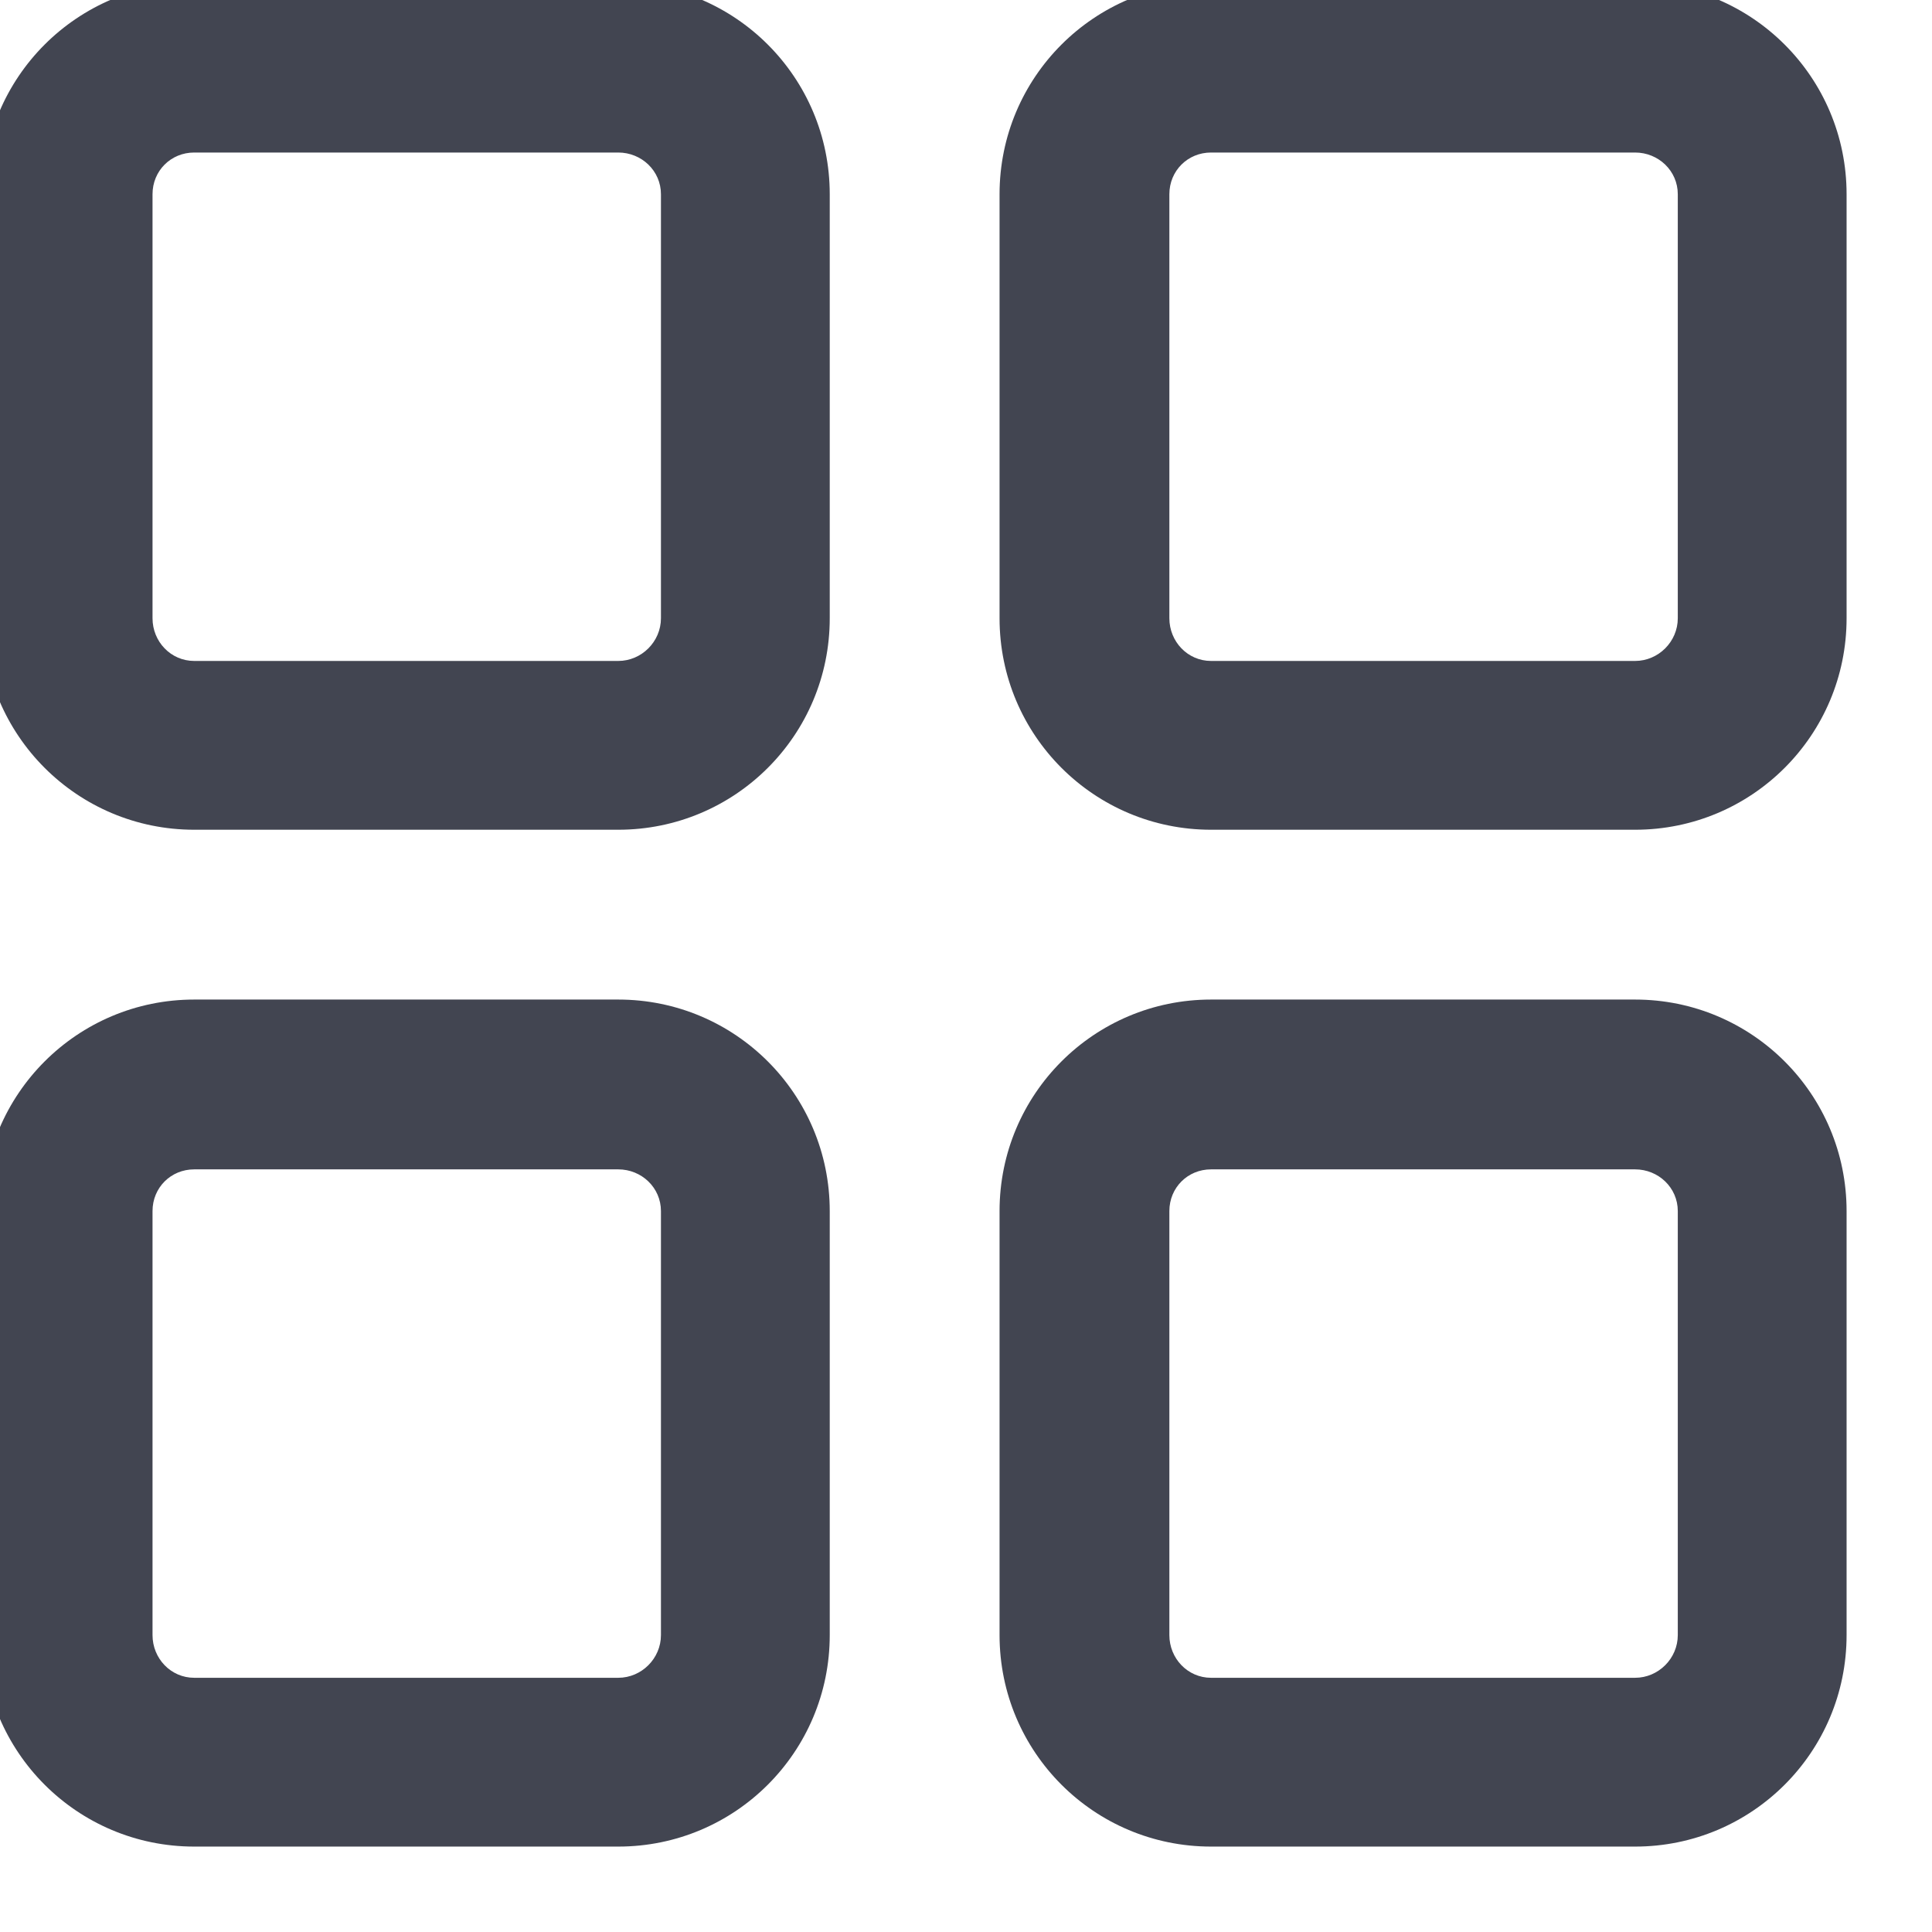 <svg width="19" height="19" viewBox="0 0 19 19" fill="none"
  xmlns="http://www.w3.org/2000/svg"
  xmlns:xlink="http://www.w3.org/1999/xlink">
  <desc>
			Created with Pixso.
  </desc>
  <defs/>
  <path id="Vector" d="M1.91 -0.17C0.76 -0.17 -0.17 0.76 -0.17 1.91L-0.17 6.08C-0.17 7.23 0.76 8.16 1.91 8.16L6.08 8.16C7.23 8.16 8.16 7.23 8.16 6.08L8.16 1.91C8.16 0.76 7.23 -0.17 6.08 -0.17L1.91 -0.17ZM9.83 1.91C9.83 0.76 10.76 -0.17 11.91 -0.17L16.08 -0.17C17.23 -0.17 18.16 0.76 18.16 1.91L18.16 6.08C18.16 7.23 17.23 8.16 16.08 8.16L11.91 8.16C10.76 8.16 9.83 7.23 9.83 6.08L9.83 1.91ZM1.5 1.91C1.5 1.68 1.68 1.5 1.91 1.5L6.08 1.5C6.31 1.5 6.5 1.68 6.5 1.91L6.5 6.08C6.5 6.31 6.31 6.5 6.08 6.5L1.91 6.5C1.68 6.5 1.5 6.31 1.5 6.08L1.5 1.91ZM11.91 1.5C11.68 1.5 11.5 1.68 11.5 1.91L11.5 6.08C11.5 6.31 11.68 6.5 11.91 6.5L16.08 6.5C16.31 6.5 16.5 6.31 16.5 6.08L16.5 1.91C16.5 1.68 16.31 1.5 16.08 1.5L11.91 1.5ZM1.91 9.83C0.76 9.83 -0.17 10.76 -0.17 11.91L-0.17 16.08C-0.17 17.23 0.76 18.16 1.91 18.16L6.08 18.16C7.23 18.16 8.16 17.23 8.16 16.08L8.16 11.91C8.16 10.76 7.23 9.83 6.08 9.83L1.91 9.83ZM11.91 9.83C10.76 9.83 9.83 10.76 9.83 11.91L9.83 16.08C9.83 17.23 10.76 18.16 11.91 18.16L16.08 18.16C17.23 18.16 18.16 17.23 18.16 16.08L18.16 11.91C18.16 10.76 17.23 9.83 16.08 9.83L11.91 9.83ZM1.5 11.91C1.5 11.68 1.68 11.5 1.91 11.5L6.08 11.5C6.31 11.5 6.5 11.68 6.5 11.91L6.5 16.08C6.5 16.31 6.31 16.5 6.08 16.5L1.91 16.5C1.68 16.5 1.5 16.31 1.5 16.08L1.5 11.91ZM11.5 11.91C11.5 11.68 11.68 11.5 11.91 11.5L16.08 11.5C16.31 11.5 16.5 11.68 16.5 11.91L16.5 16.08C16.5 16.31 16.31 16.5 16.08 16.5L11.91 16.5C11.68 16.5 11.5 16.31 11.5 16.08L11.5 11.91Z" fill="#424551" fill-opacity="1" fill-rule="evenodd"/>
</svg>
